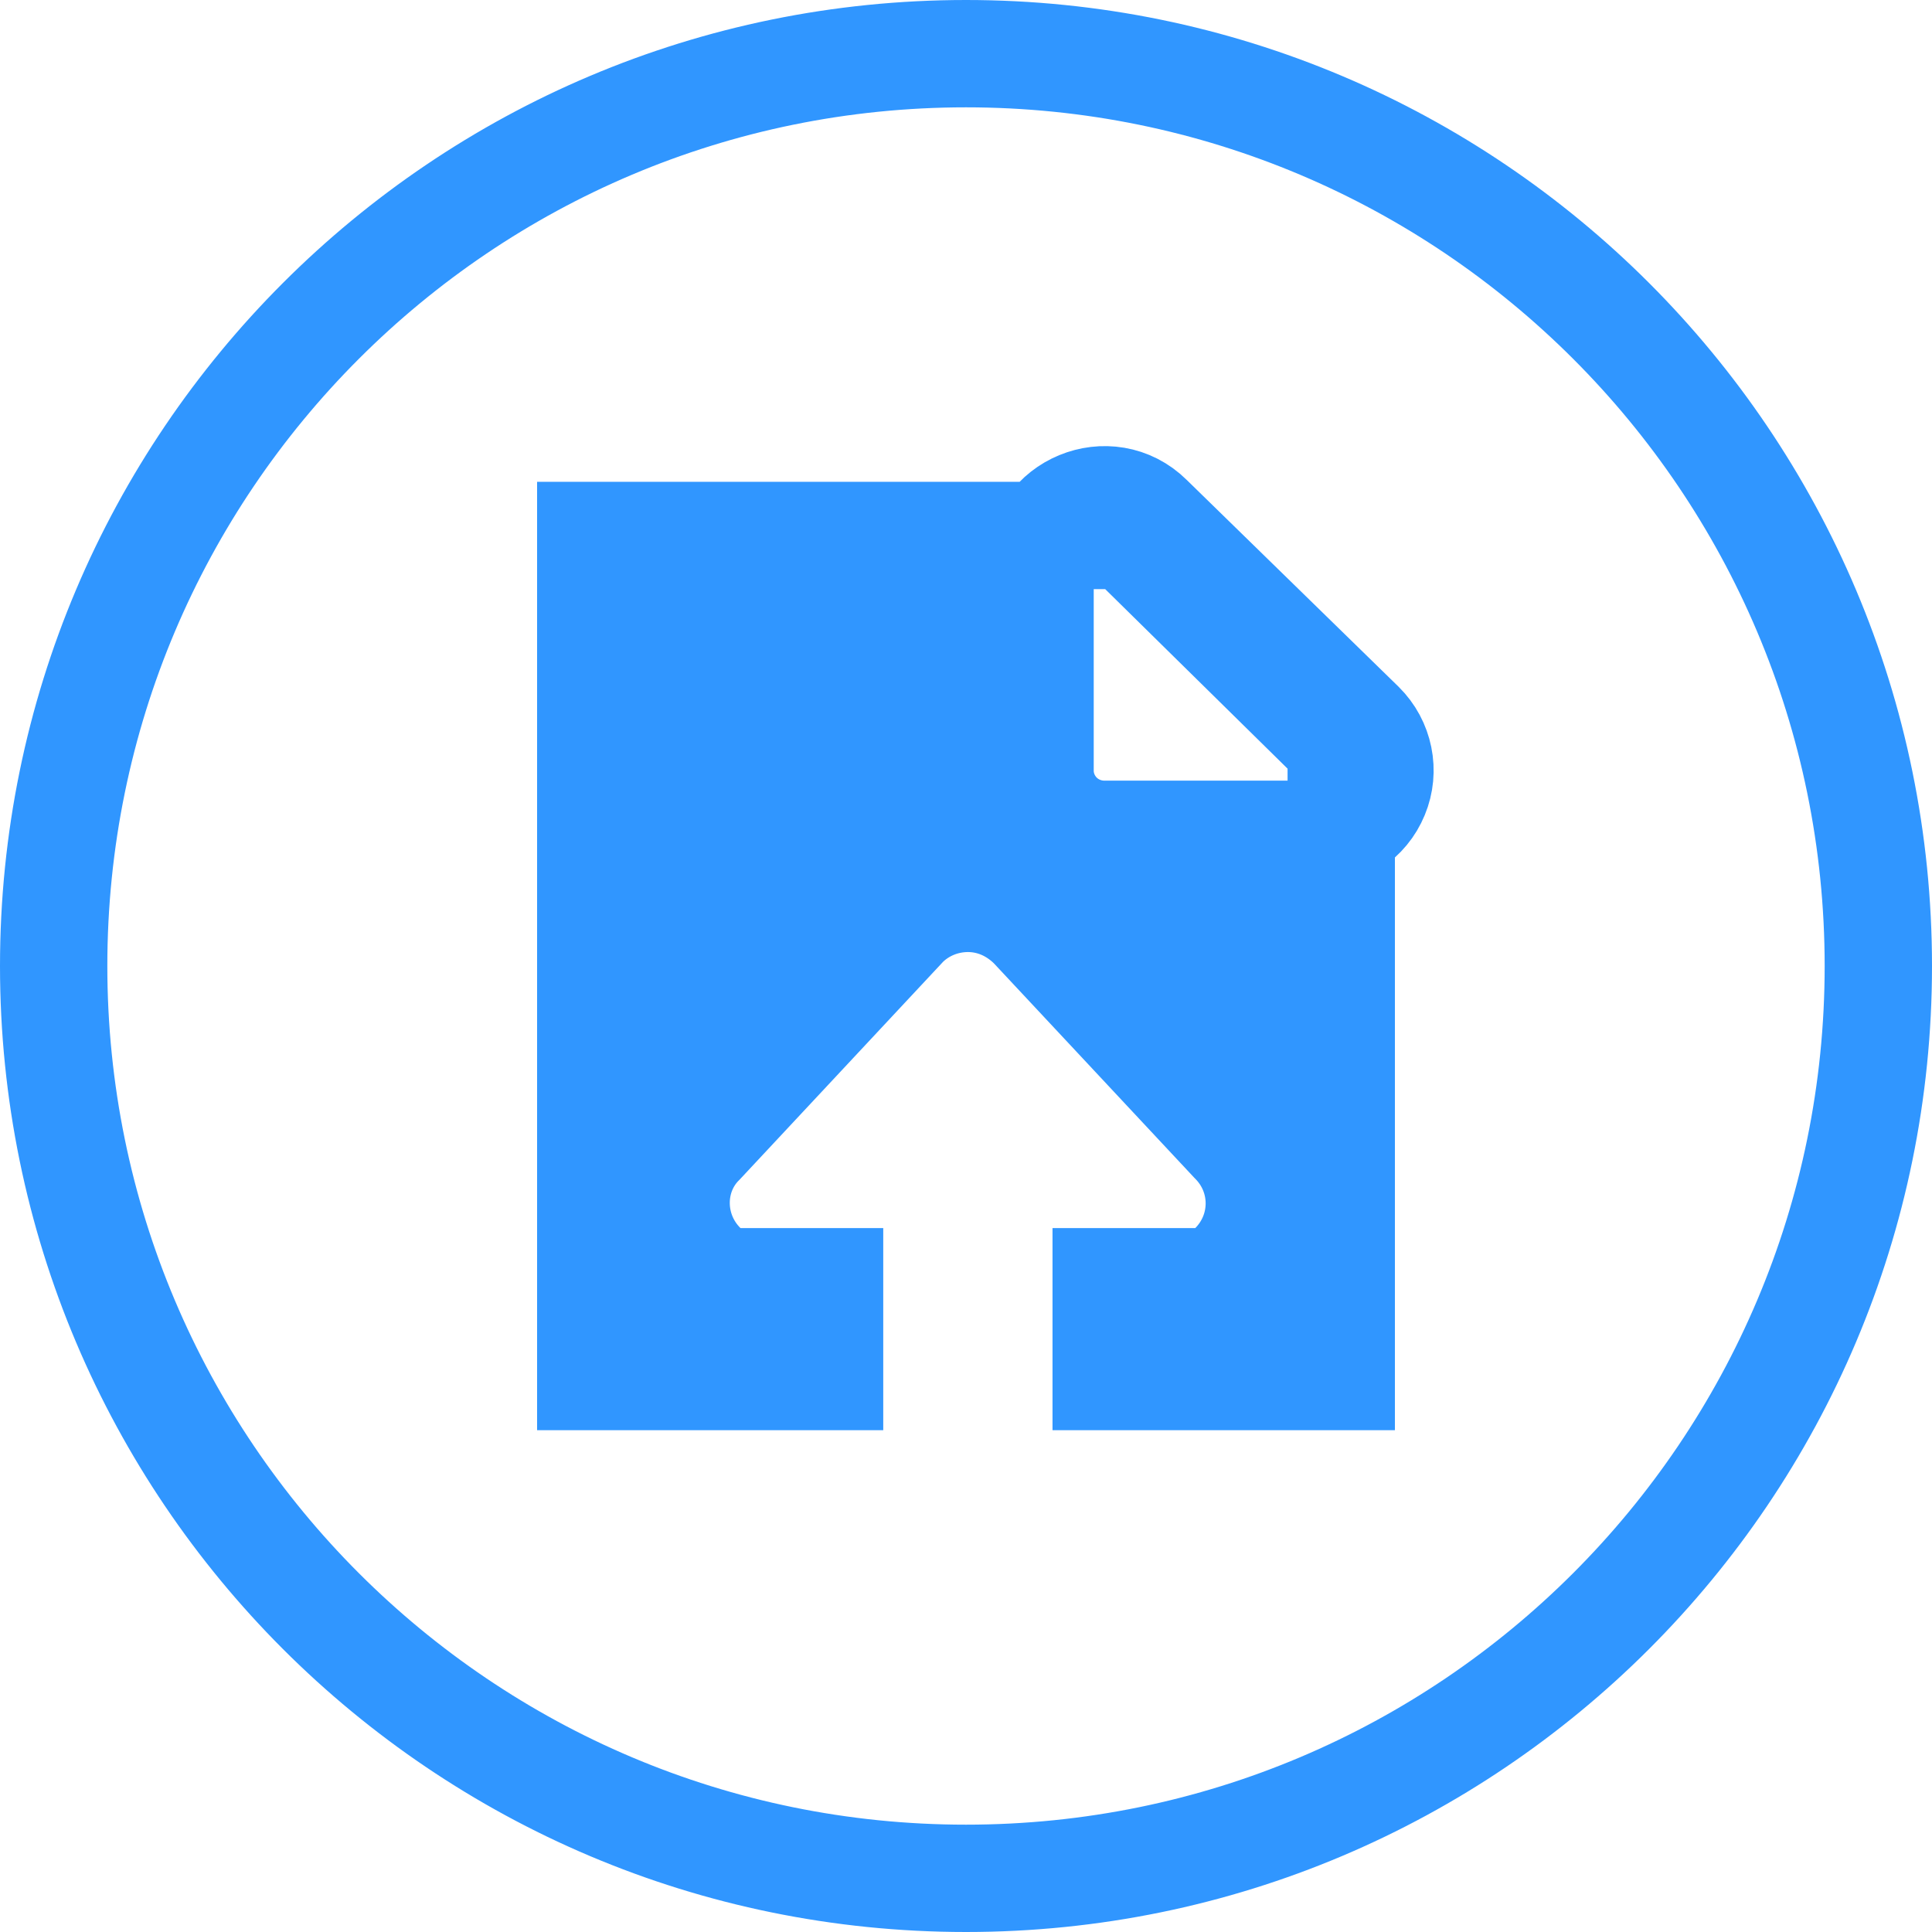 <?xml version="1.0" encoding="UTF-8"?>
<svg width="18px" height="18px" viewBox="0 0 18 18" version="1.1" xmlns="http://www.w3.org/2000/svg" xmlns:xlink="http://www.w3.org/1999/xlink">
    <!-- Generator: Sketch 50.2 (55047) - http://www.bohemiancoding.com/sketch -->
    <title>审批 copy</title>
    <desc>Created with Sketch.</desc>
    <defs></defs>
    <g id="Page-1" stroke="none" stroke-width="1" fill="none" fill-rule="evenodd">
        <g id="审批-copy" fill="#3096FF" stroke="#3096FF">
            <path d="M9,0.5 C4.306,0.5 0.5,4.306 0.5,9 C0.5,13.694 4.306,17.5 9,17.5 C13.694,17.5 17.5,13.694 17.5,9 C17.5,4.306 13.694,0.5 9,0.5 Z M9,0.5 C13.694,0.5 17.5,4.306 17.5,9 C17.5,13.694 13.694,17.5 9,17.5 C4.306,17.5 0.5,13.694 0.5,9 C0.5,4.306 4.306,0.5 9,0.5 Z M10.502,4.989 L5.504,4.989 L5.504,12.825 L7.729,12.825 L7.729,11.942 L6.693,11.942 L6.547,11.797 C6.219,11.473 6.219,10.951 6.533,10.641 L8.431,8.609 C8.586,8.456 8.796,8.371 9.016,8.37 C9.235,8.37 9.445,8.455 9.616,8.624 L11.489,10.628 C11.814,10.952 11.814,11.471 11.489,11.796 L11.343,11.942 L10.306,11.942 L10.306,12.825 L12.496,12.825 L12.496,6.952 L10.502,4.989 Z M12.496,6.918 L12.496,6.917 C12.496,6.917 12.496,6.918 12.496,6.918 Z M10.289,7.773 C10.133,7.773 9.982,7.713 9.869,7.603 C9.754,7.49 9.689,7.336 9.69,7.177 L9.69,5.254 C9.69,4.72 10.336,4.46 10.707,4.829 L12.68,6.755 C12.852,6.925 12.904,7.182 12.812,7.403 C12.72,7.627 12.503,7.77 12.259,7.773 L10.289,7.773 Z" id="Combined-Shape"></path>
        </g>
    </g>
</svg>